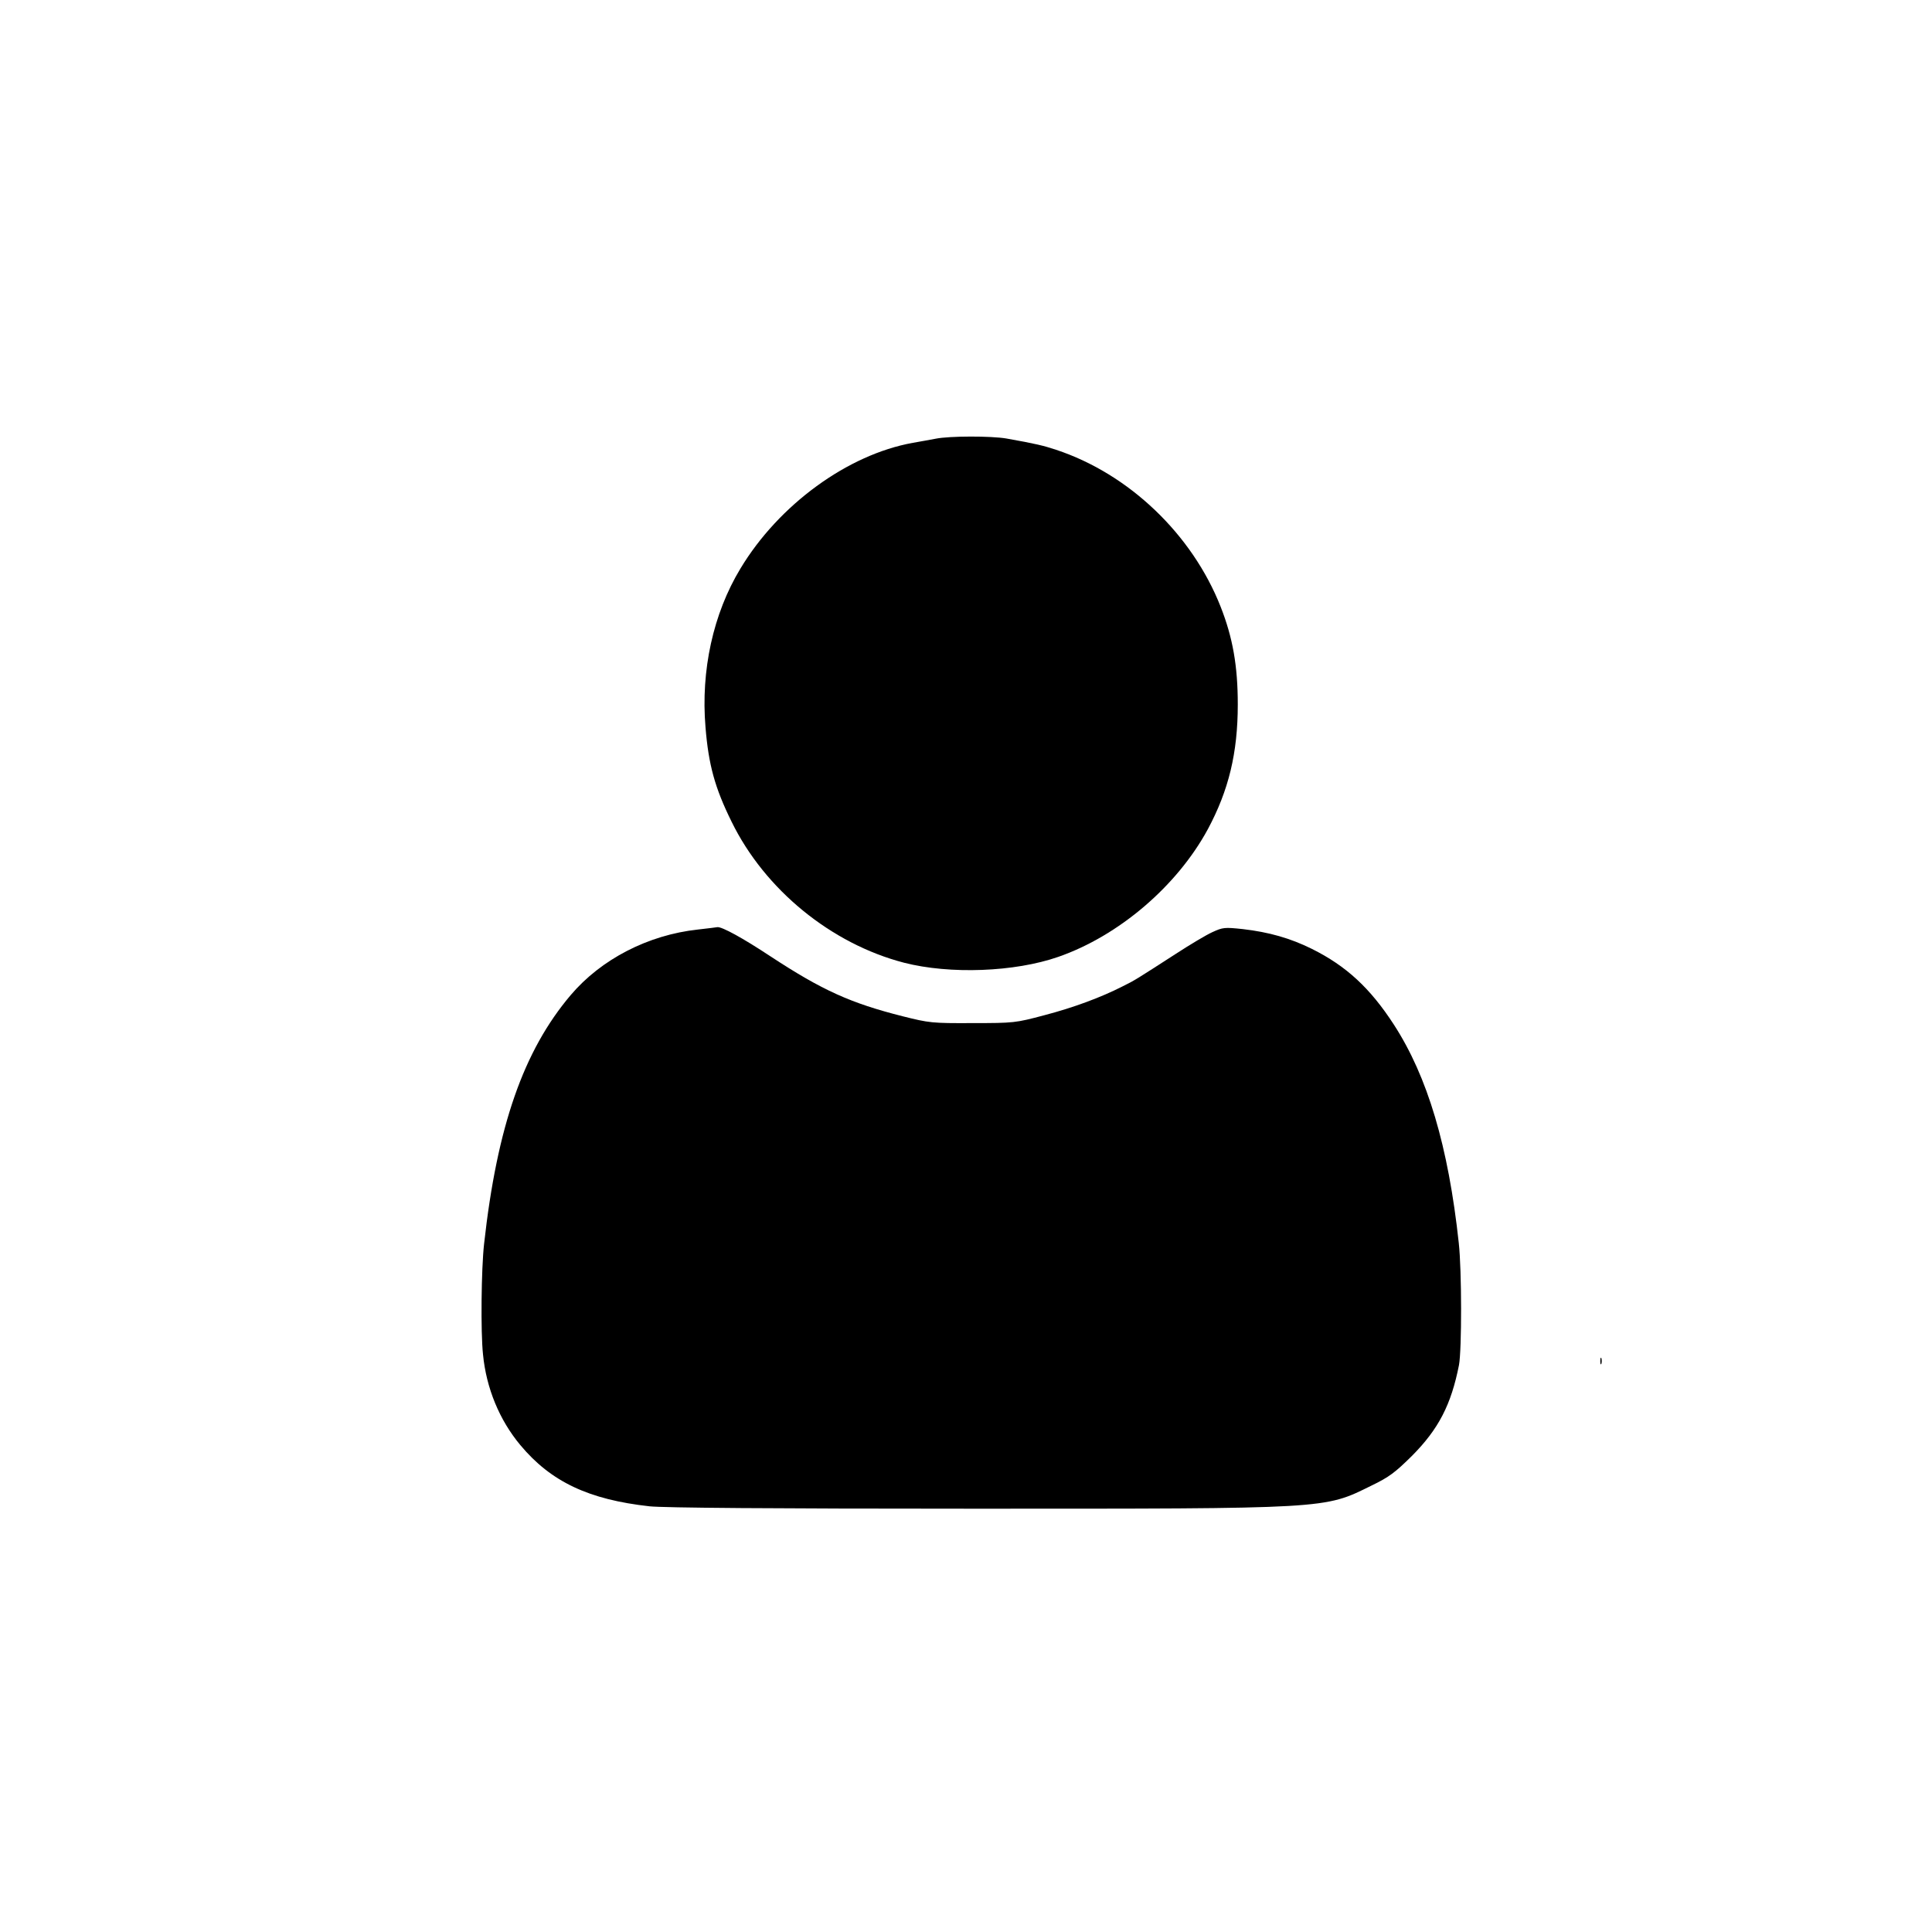 <?xml version="1.0" standalone="no"?>
<!DOCTYPE svg PUBLIC "-//W3C//DTD SVG 20010904//EN"
 "http://www.w3.org/TR/2001/REC-SVG-20010904/DTD/svg10.dtd">
<svg version="1.0" xmlns="http://www.w3.org/2000/svg"
 width="890pt" height="890pt" viewBox="0 0 890 890"
 preserveAspectRatio="xMidYMid meet">

<g transform="translate(0,890) scale(0.1,-0.1)"
fill="#000000" stroke="none">
<path d="M4310 6879 c-25 -5 -72 -13 -105 -19 -300 -54 -617 -285 -794 -579
-126 -208 -183 -470 -161 -731 14 -173 43 -279 120 -435 153 -313 459 -563
795 -650 211 -54 509 -43 710 27 279 97 547 326 689 588 96 179 138 351 138
575 0 177 -23 308 -79 450 -131 333 -422 612 -758 723 -57 19 -94 28 -229 52
-70 12 -262 12 -326 -1z"/>
<path d="M3215 4618 c-230 -25 -446 -137 -586 -302 -217 -256 -339 -604 -399
-1146 -13 -115 -16 -407 -5 -509 15 -156 76 -303 172 -418 141 -169 315 -251
595 -282 63 -7 569 -11 1485 -11 1651 0 1621 -2 1840 106 83 40 110 61 188
138 122 123 180 235 216 418 13 70 13 436 -1 562 -48 445 -144 767 -299 1006
-109 168 -219 270 -378 349 -99 49 -197 77 -318 91 -84 9 -92 8 -140 -14 -27
-12 -104 -58 -170 -101 -180 -116 -187 -121 -244 -149 -100 -51 -227 -98 -361
-133 -132 -35 -139 -36 -330 -36 -187 -1 -200 1 -320 31 -242 61 -372 120
-610 276 -130 86 -224 137 -245 135 -5 -1 -46 -6 -90 -11z"/>
<path d="M7372 2630 c0 -14 2 -19 5 -12 2 6 2 18 0 25 -3 6 -5 1 -5 -13z"/>
</g>
</svg>
